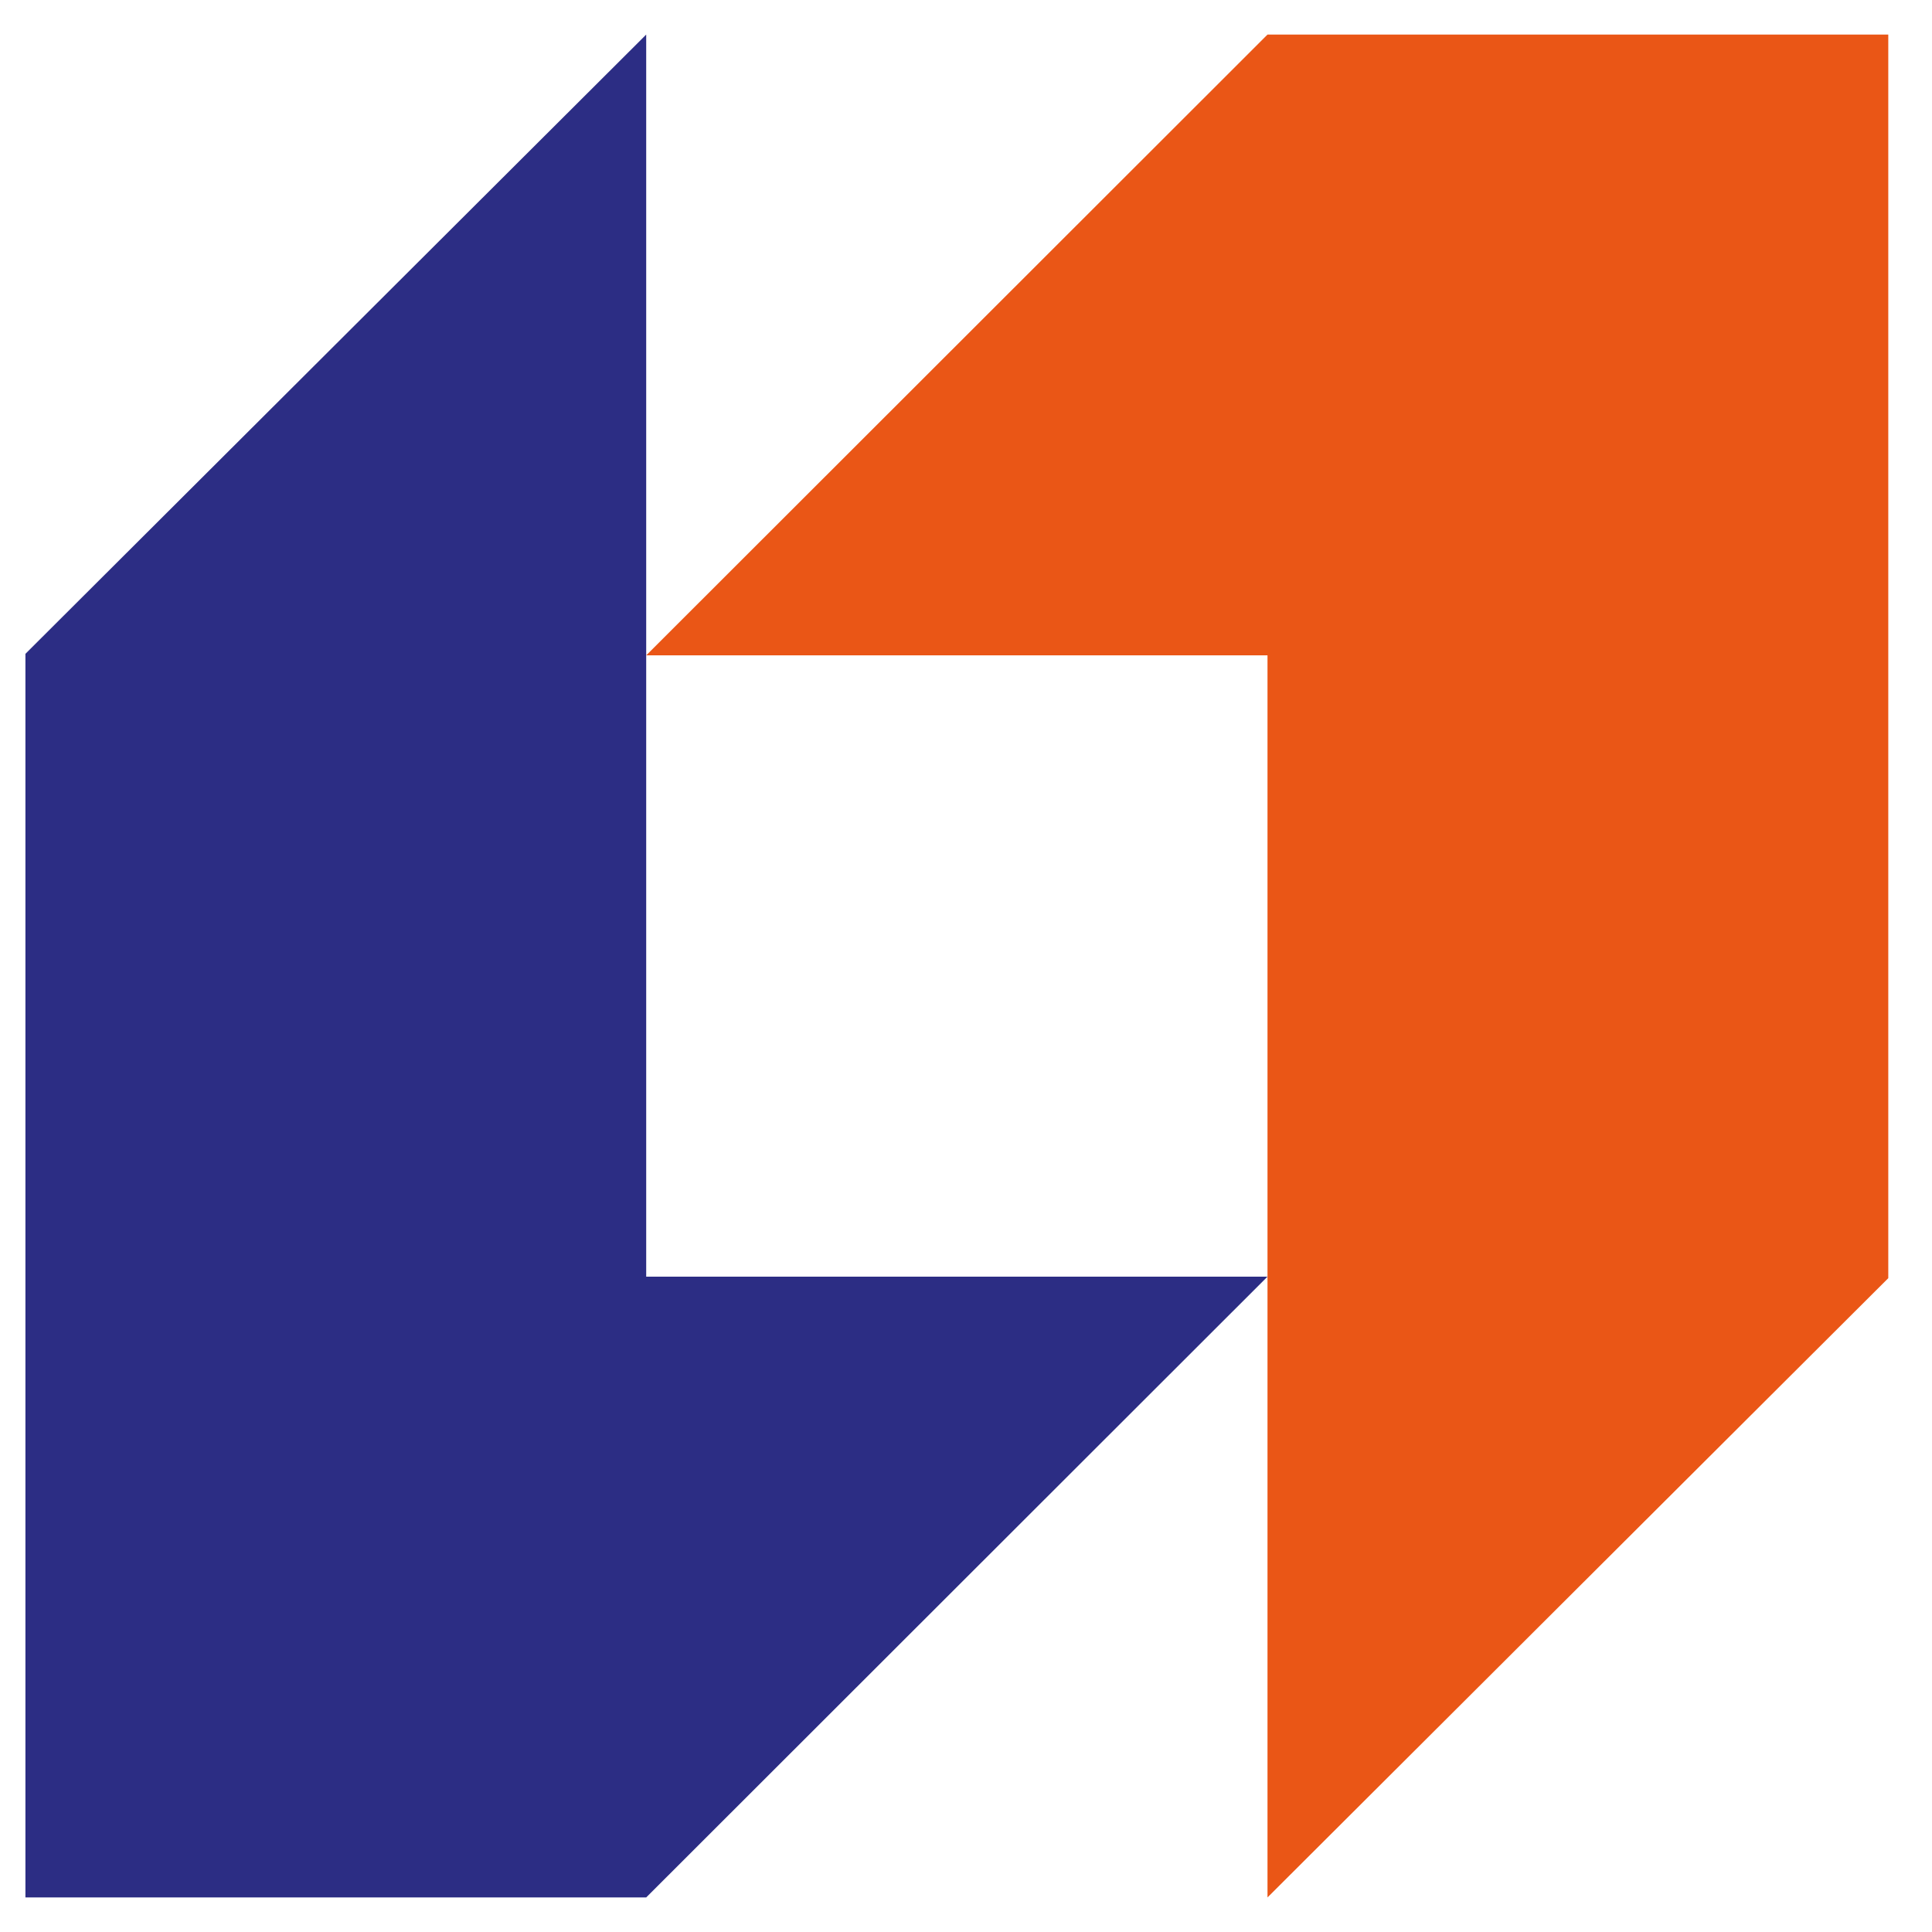 <svg width="38" height="38" viewBox="0 0 38 38" fill="none" xmlns="http://www.w3.org/2000/svg">
<path d="M12.71 37.32L24.93 25.11H12.71V0.68L0.5 12.86V37.32H12.71Z" fill="#2C2D84"/>
<path d="M24.93 0.68L12.71 12.89H24.93V37.32L37.14 25.14V0.68H24.93Z" fill="#EA5616"/>
</svg>
